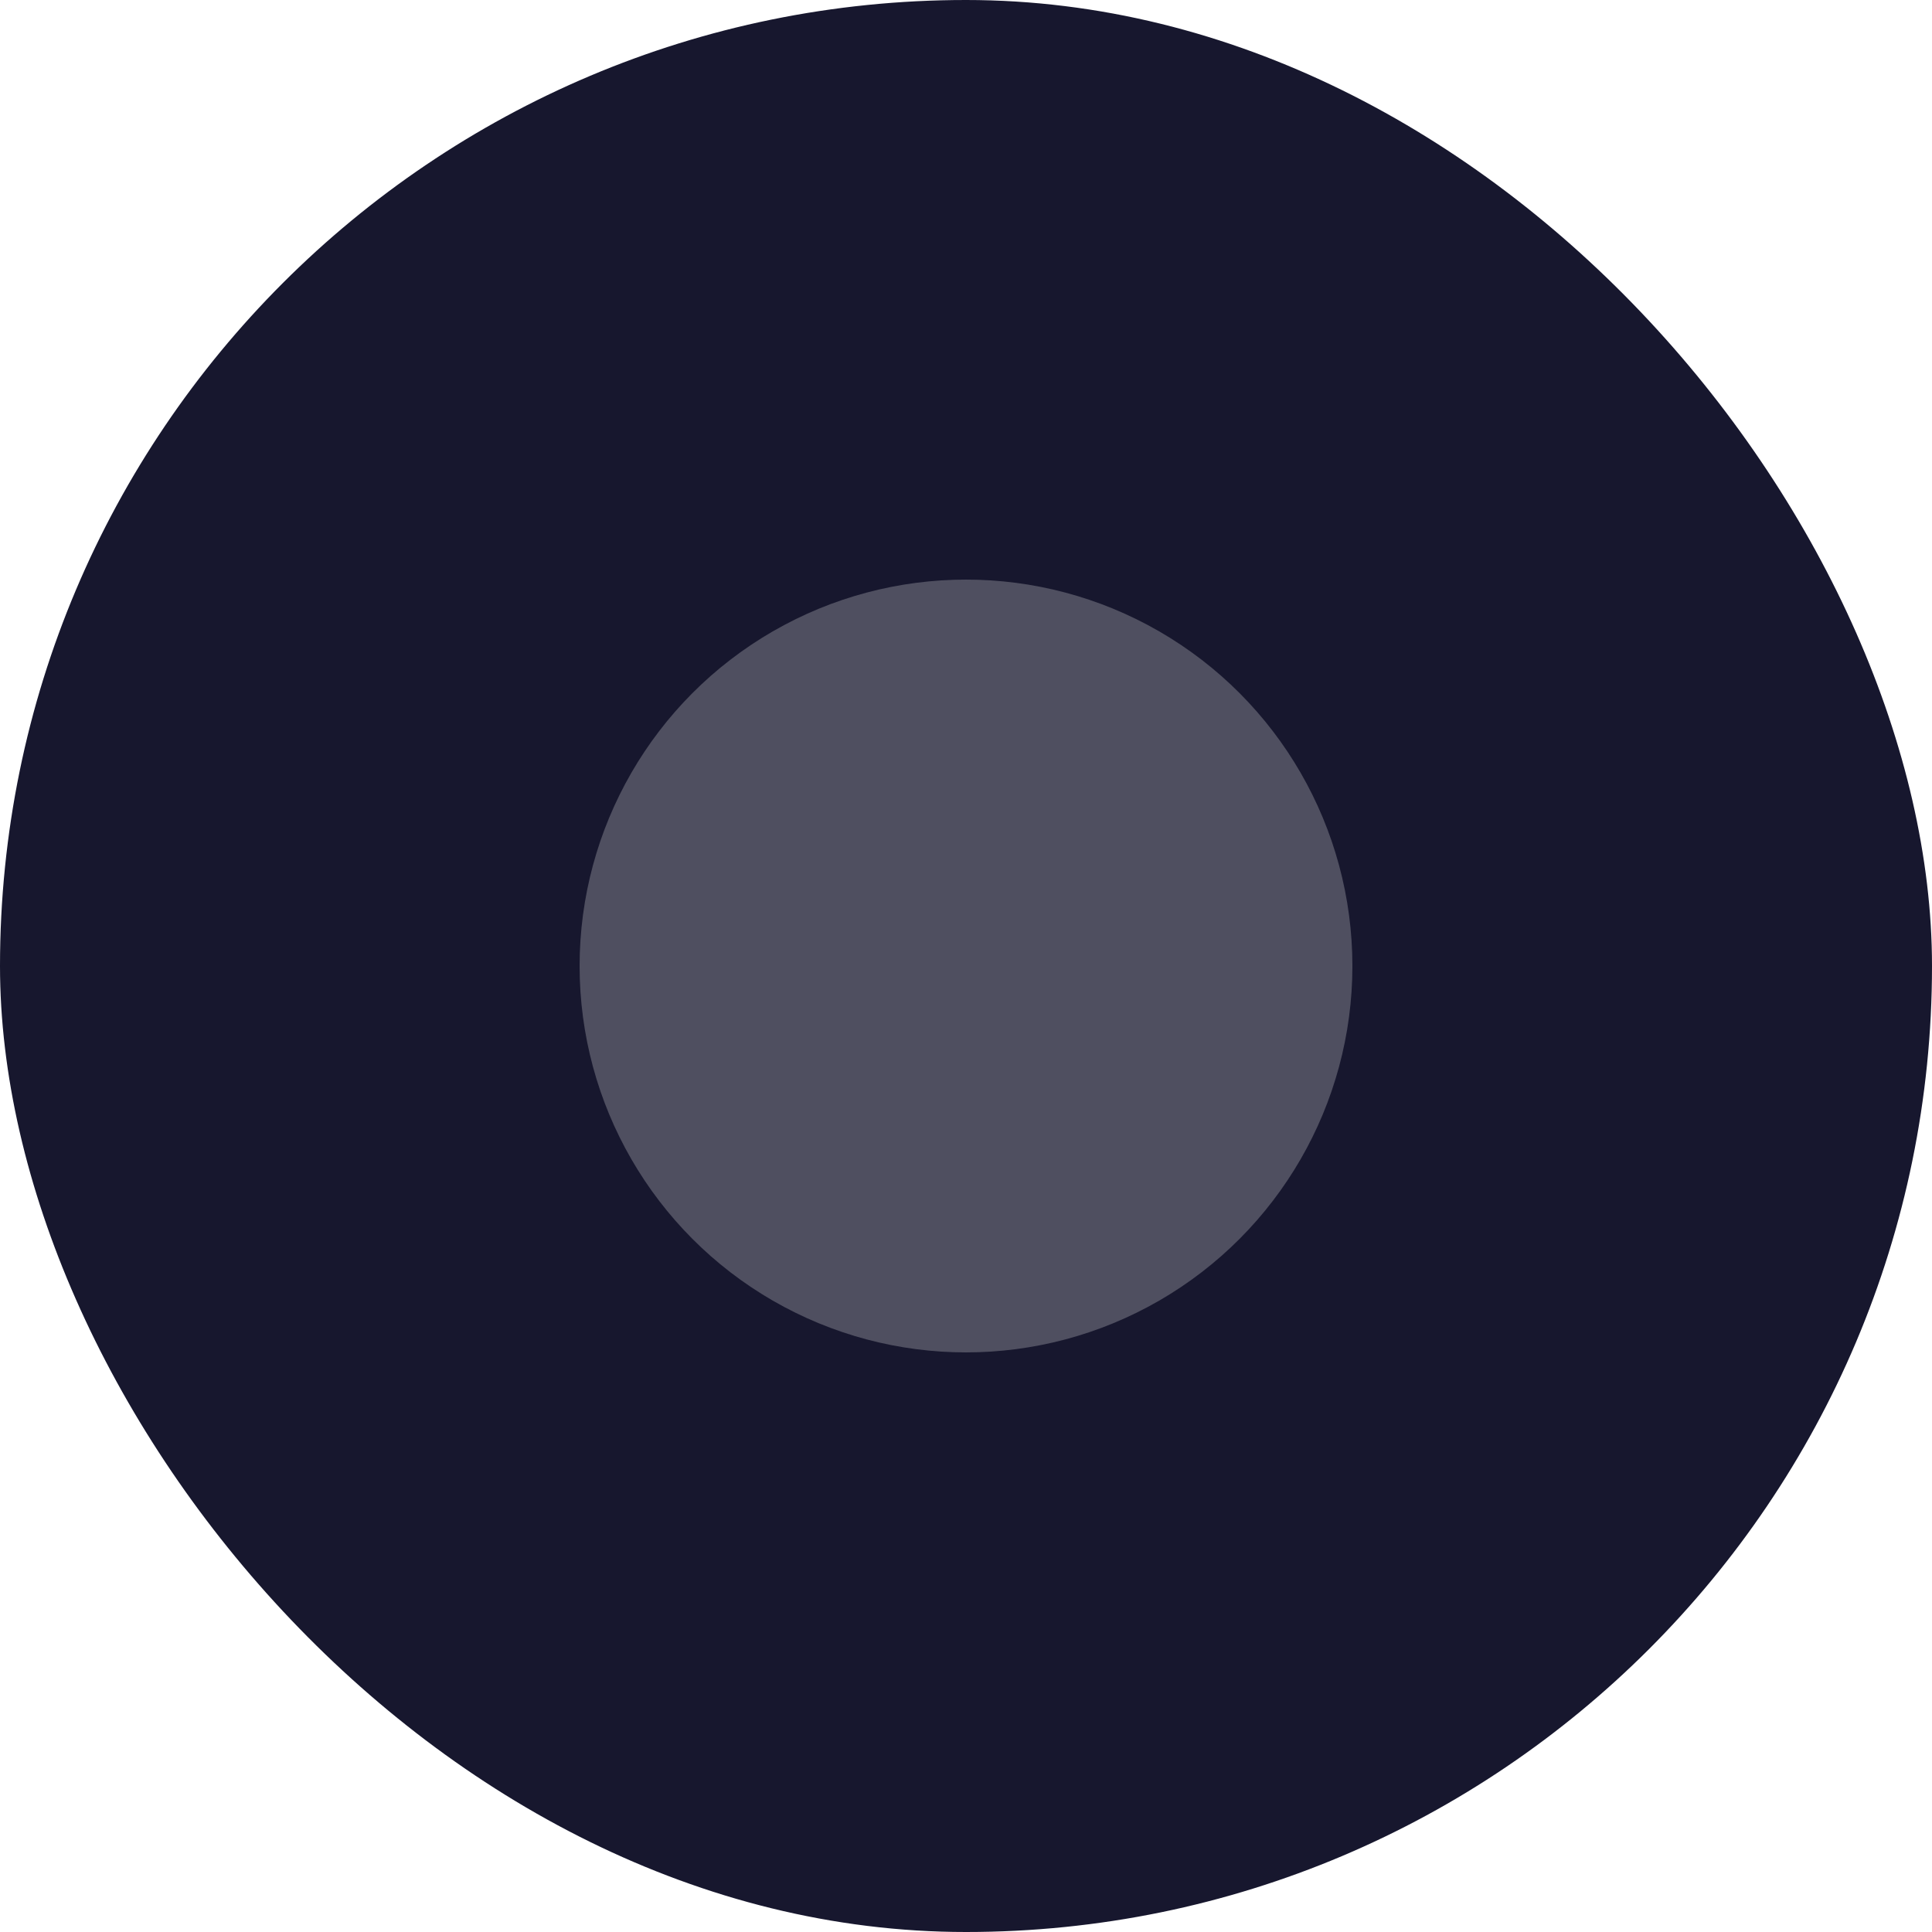<?xml version="1.0" encoding="UTF-8"?>
<svg width="30px" height="30px" viewBox="0 0 30 30" version="1.1" xmlns="http://www.w3.org/2000/svg" xmlns:xlink="http://www.w3.org/1999/xlink">
    <!-- Generator: Sketch 52.3 (67297) - http://www.bohemiancoding.com/sketch -->
    <title>doublekill</title>
    <desc>Created with Sketch.</desc>
    <g id="Champion" stroke="none" stroke-width="1" fill="none" fill-rule="evenodd">
        <g id="doublekill" fill-rule="nonzero">
            <rect id="Rectangle-Copy-3" fill="#17172E" x="0" y="0" width="30" height="30" rx="15"></rect>
            <circle id="Oval" fill="#4F4F60" cx="15" cy="15" r="6"></circle>
        </g>
    </g>
</svg>